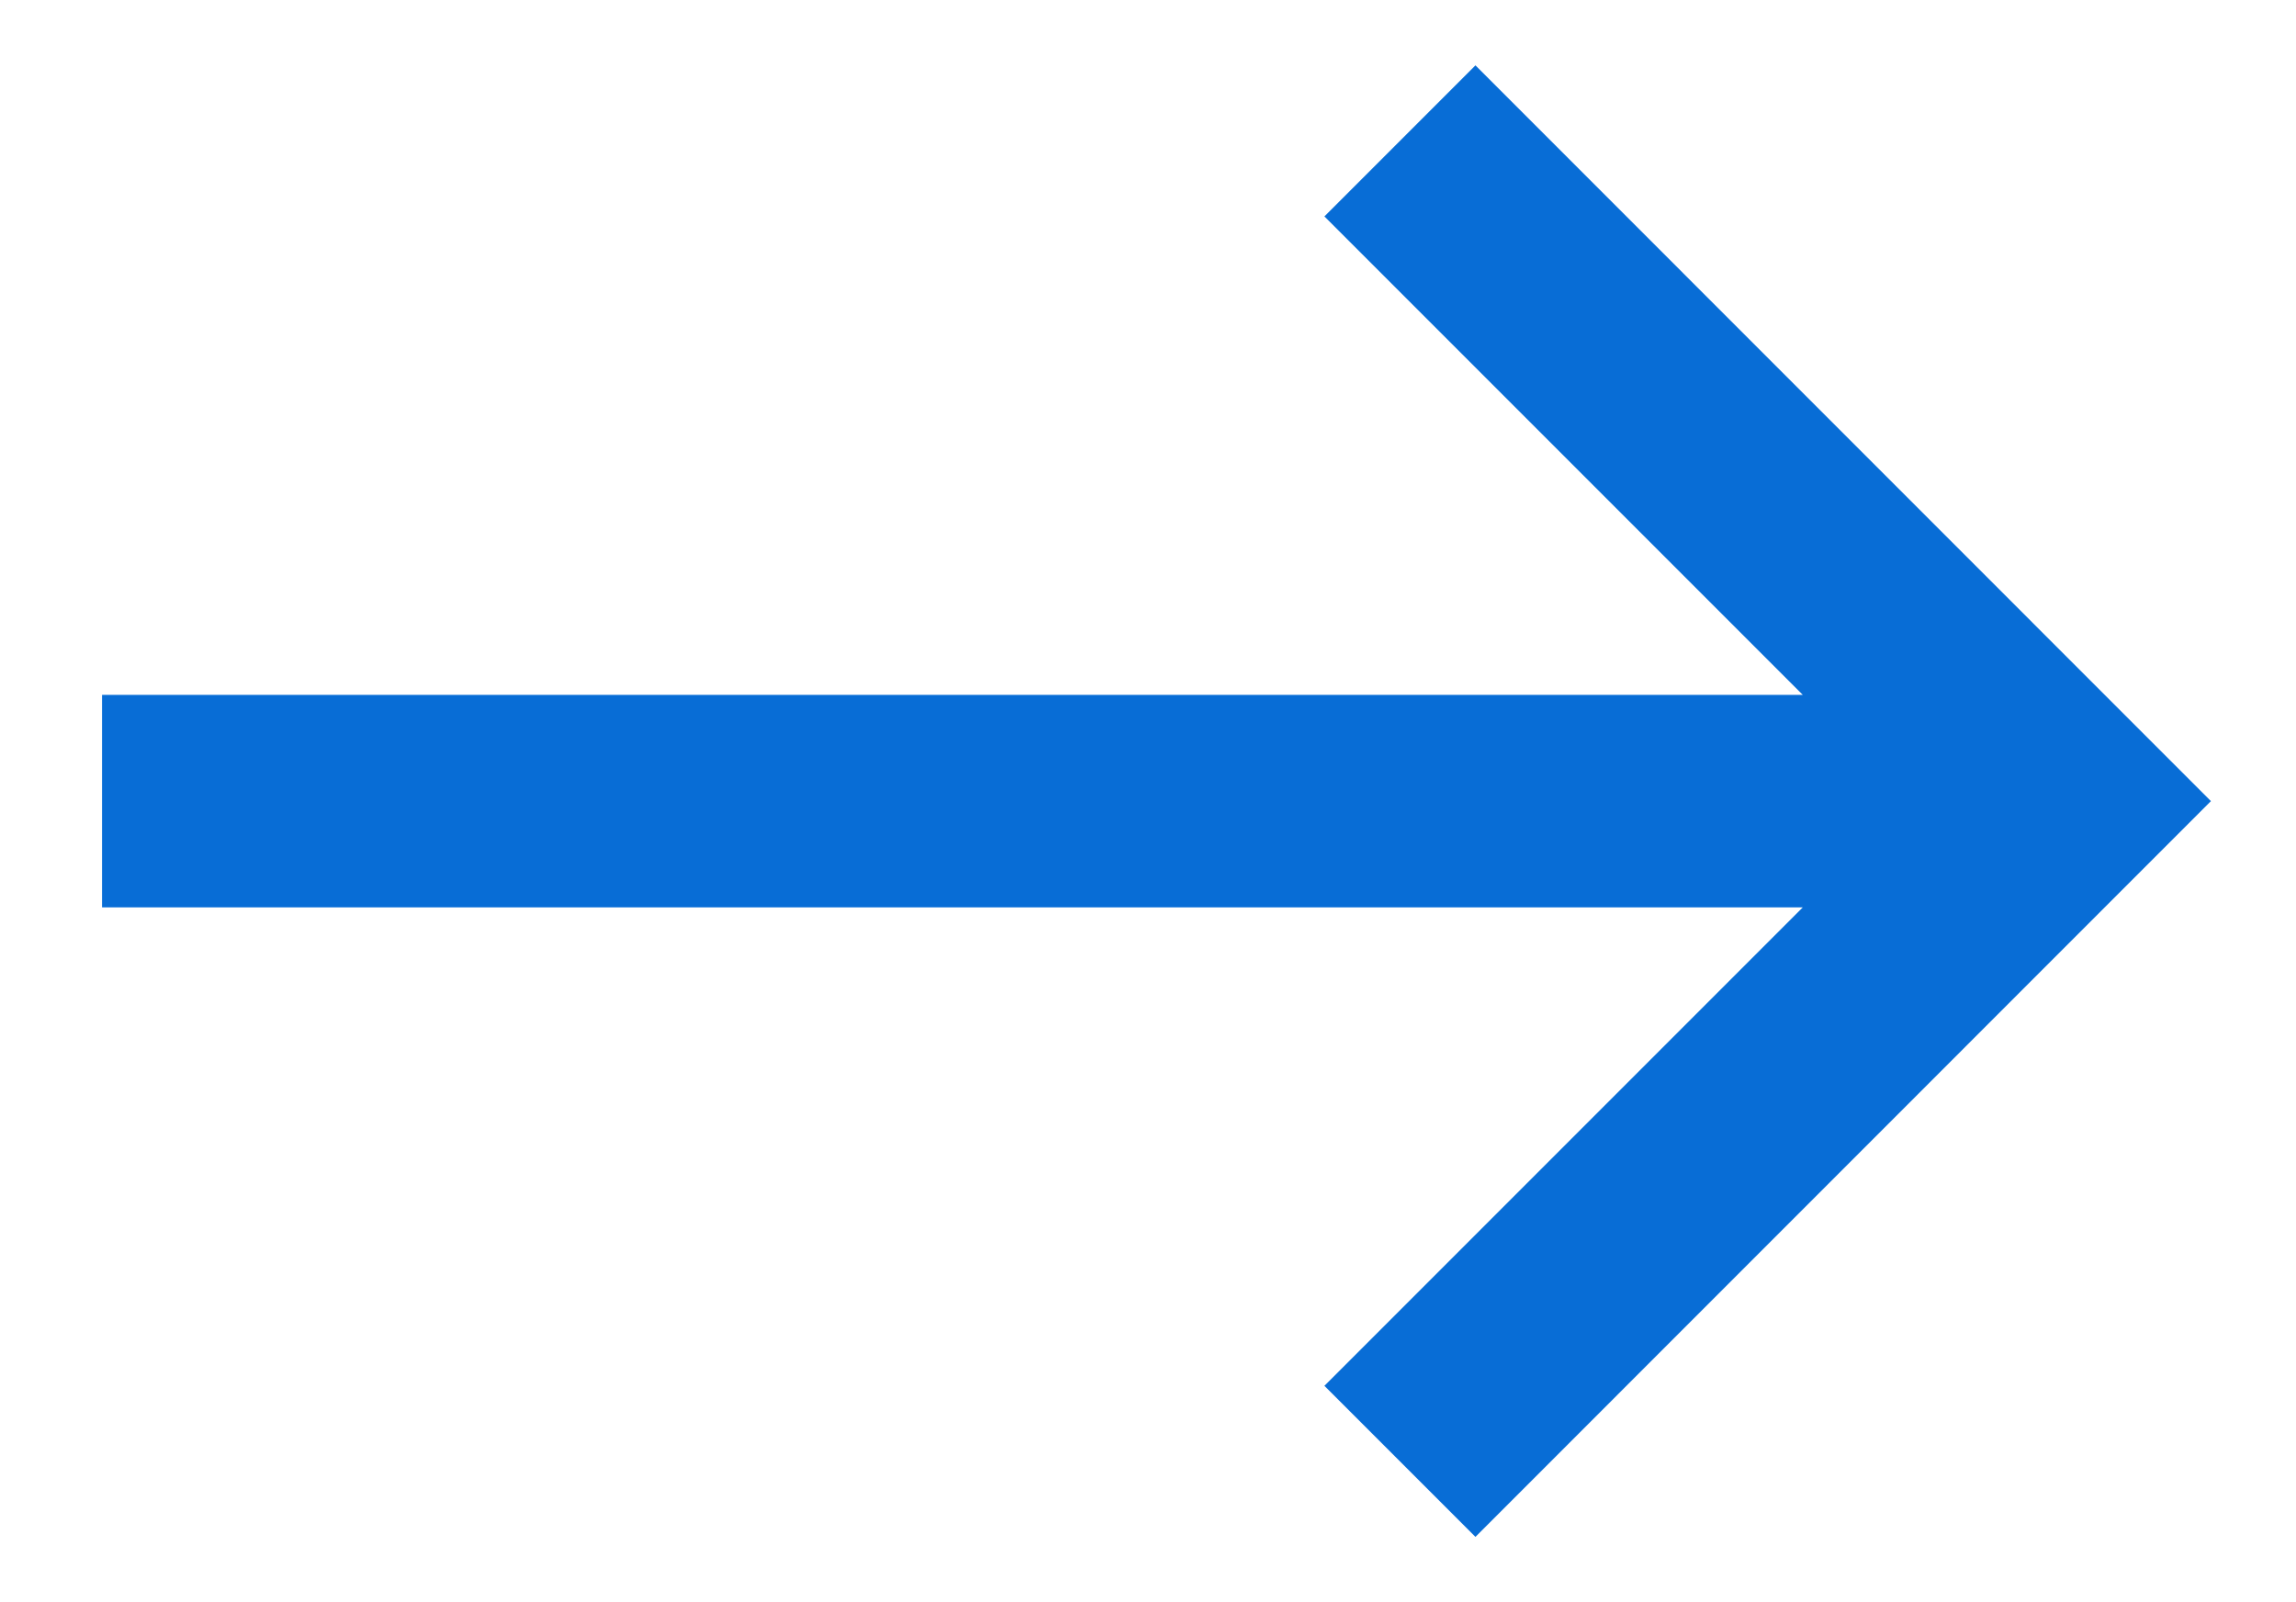<svg width="16.54" height="11.54" viewBox="0 0 18 12" fill="none" xmlns="http://www.w3.org/2000/svg"><path d="M.8 6.833V5.167h13.333l-3.75-3.75L11.567.233 17.333 6l-5.766 5.767-1.184-1.184 3.75-3.75H.8z" fill="#086DD6"/></svg>